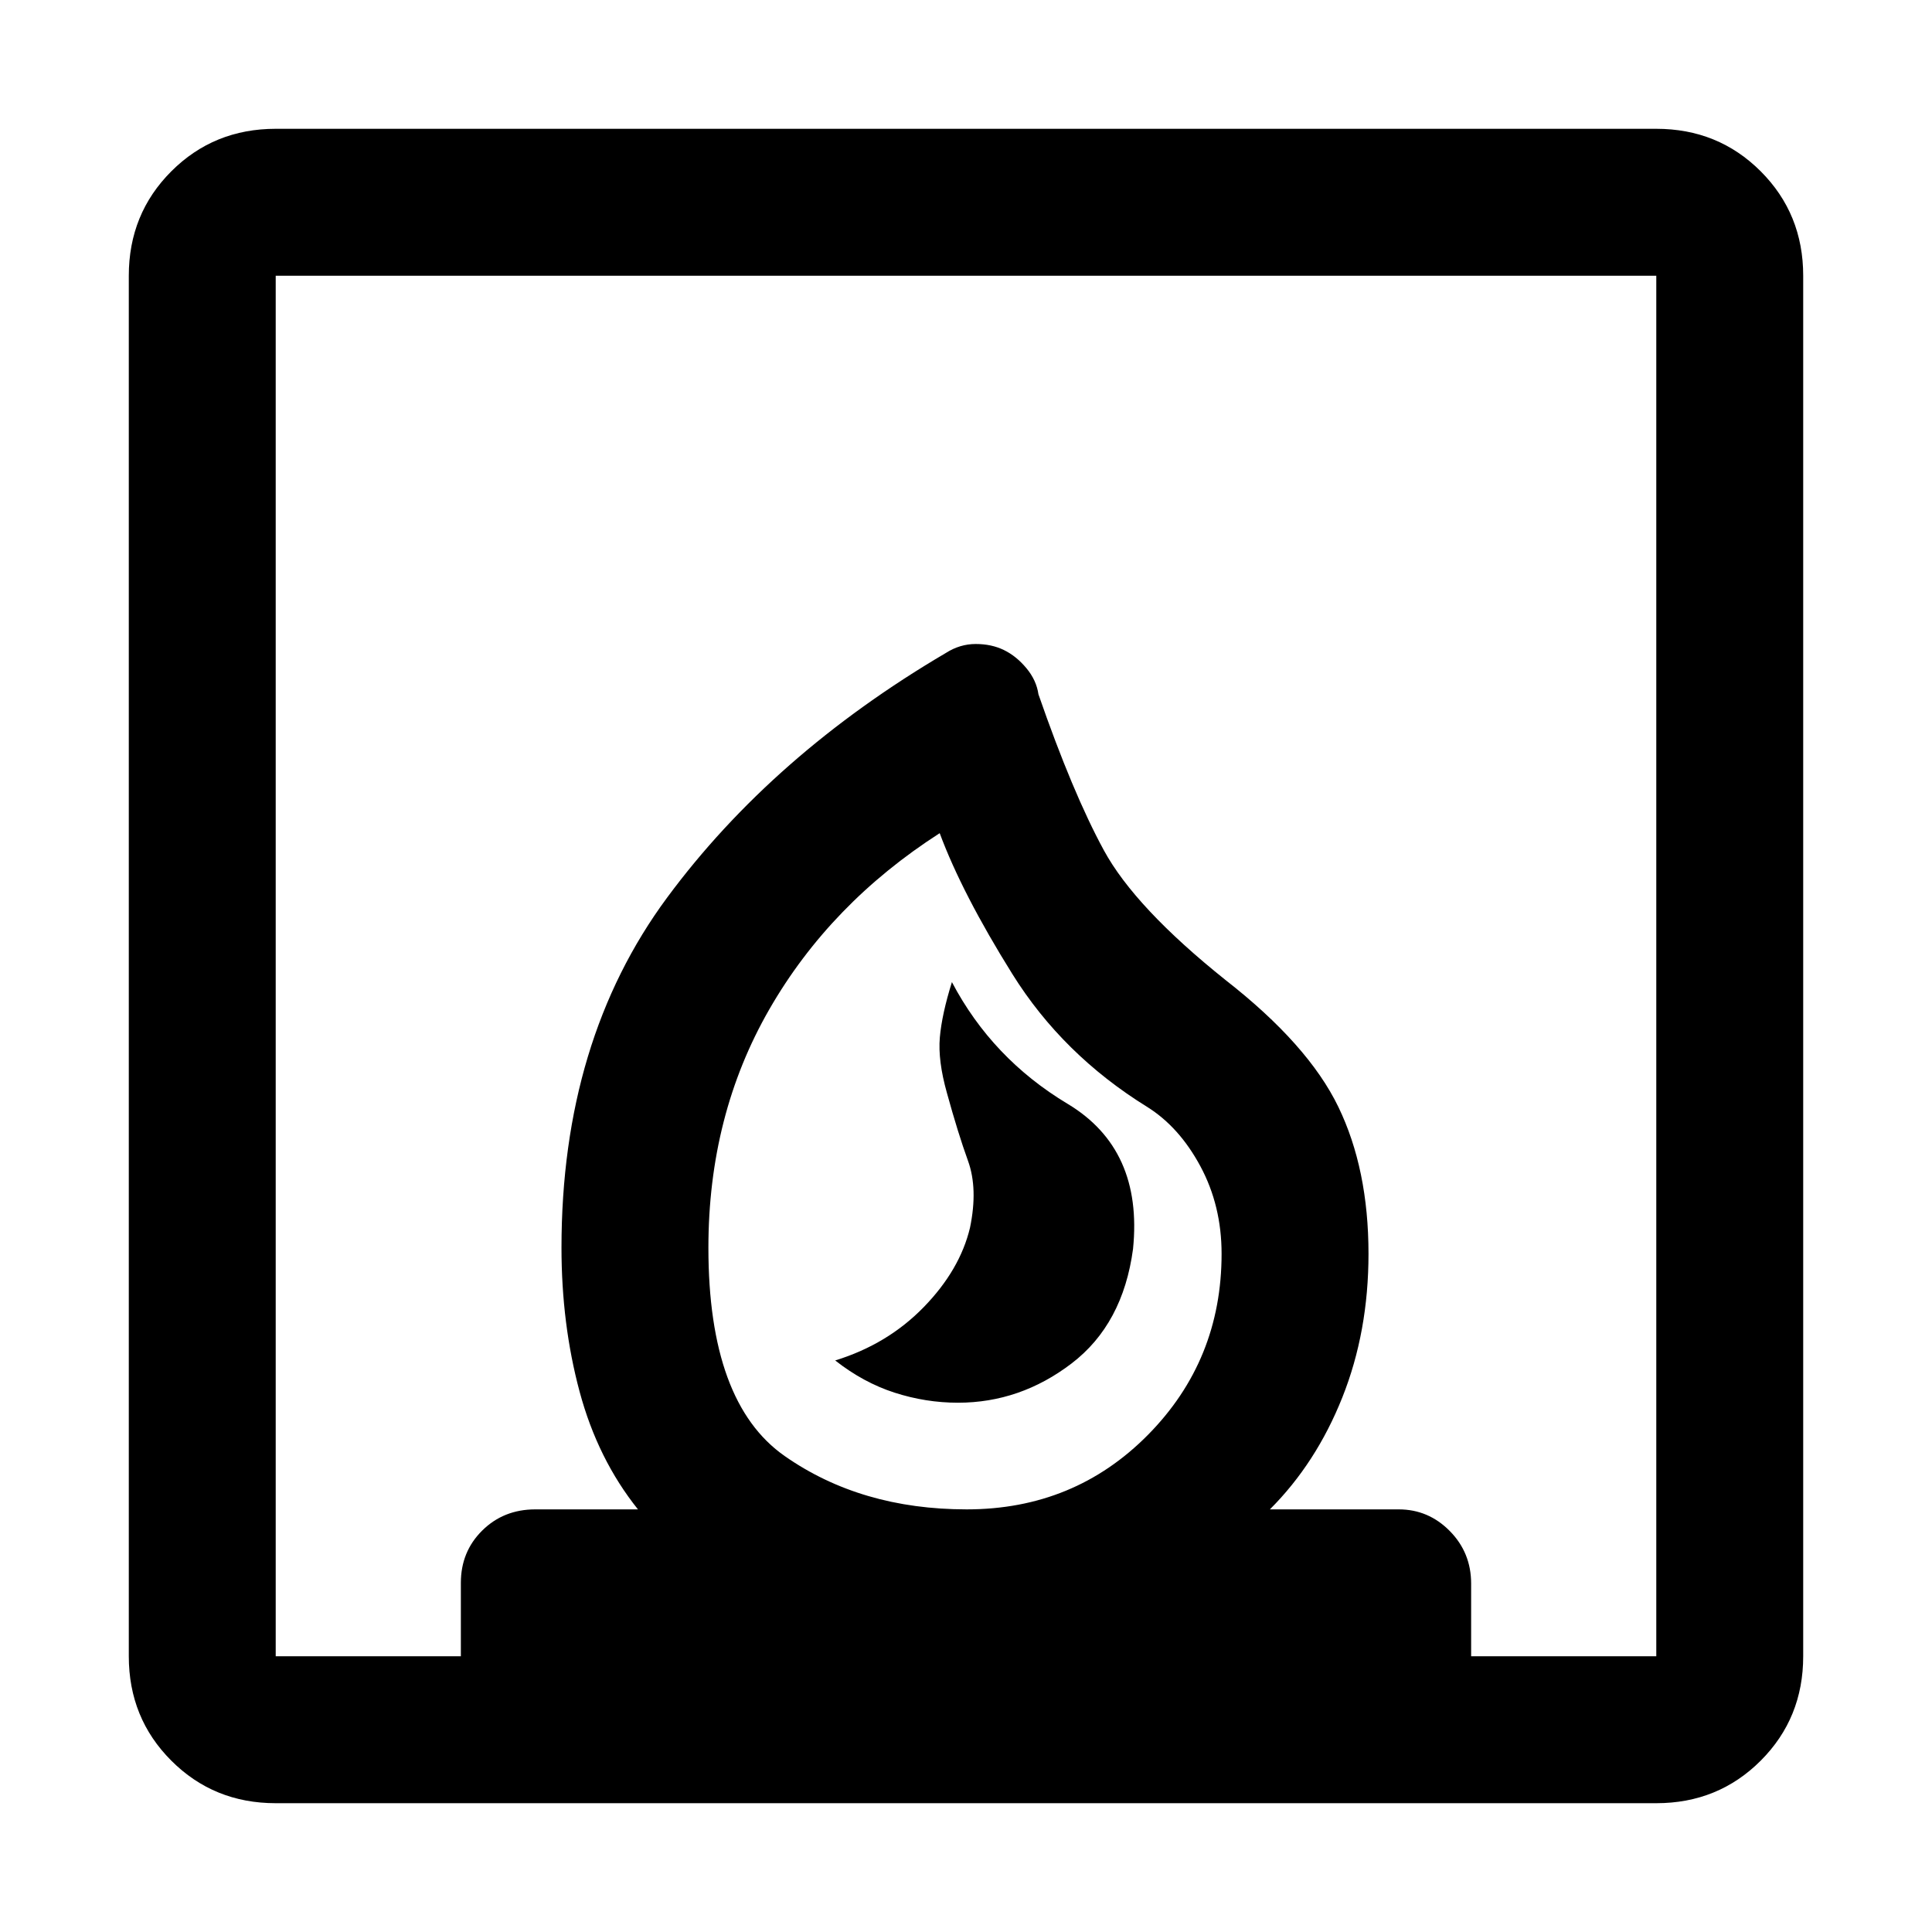 <svg xmlns="http://www.w3.org/2000/svg" height="48" viewBox="0 -960 960 960" width="48"><path d="M415-284q14 11 29.5 16t31.5 5q30.91 0 56.45-19.5Q558-302 563-339.43q5-49.57-32.5-72.07Q493-434 473-472q-5 16-6 27.5t3.5 27.5q5.5 20 10.5 33.82t1 33.18q-5 21-23 39.5T415-284ZM64-137v-686q0-30.75 21.13-51.88Q106.25-896 137-896h686q30.75 0 51.88 21.12Q896-853.75 896-823v686q0 30.75-21.12 51.87Q853.75-64 823-64H137q-30.75 0-51.87-21.13Q64-106.25 64-137Zm416.35-73q53.48 0 90.07-37.04Q607-284.08 607-337q0-23.86-10.5-43.43T570-410q-42-26-66.96-66-24.97-40-36.11-70-54.41 34.94-84.67 87.55Q352-405.83 352-340q0 77 37.91 103.5 37.9 26.5 90.44 26.5ZM137-137h92v-36.49q0-15.51 10.63-26.01Q250.25-210 266-210h51q-20-25-29-58.5t-9-71.5q0-103 52.5-174t138.57-121.59Q477-640 484.84-640t14 3q6.16 3 11.16 9t6 13q17 49 32.5 77.5T609-473q41 32 56 62.97T680-337q0 38.72-13 71.36T631-210h64q14.78 0 25.39 10.76Q731-188.49 731-173.13V-137h92v-686H137v686Zm343-73Z"/></svg>